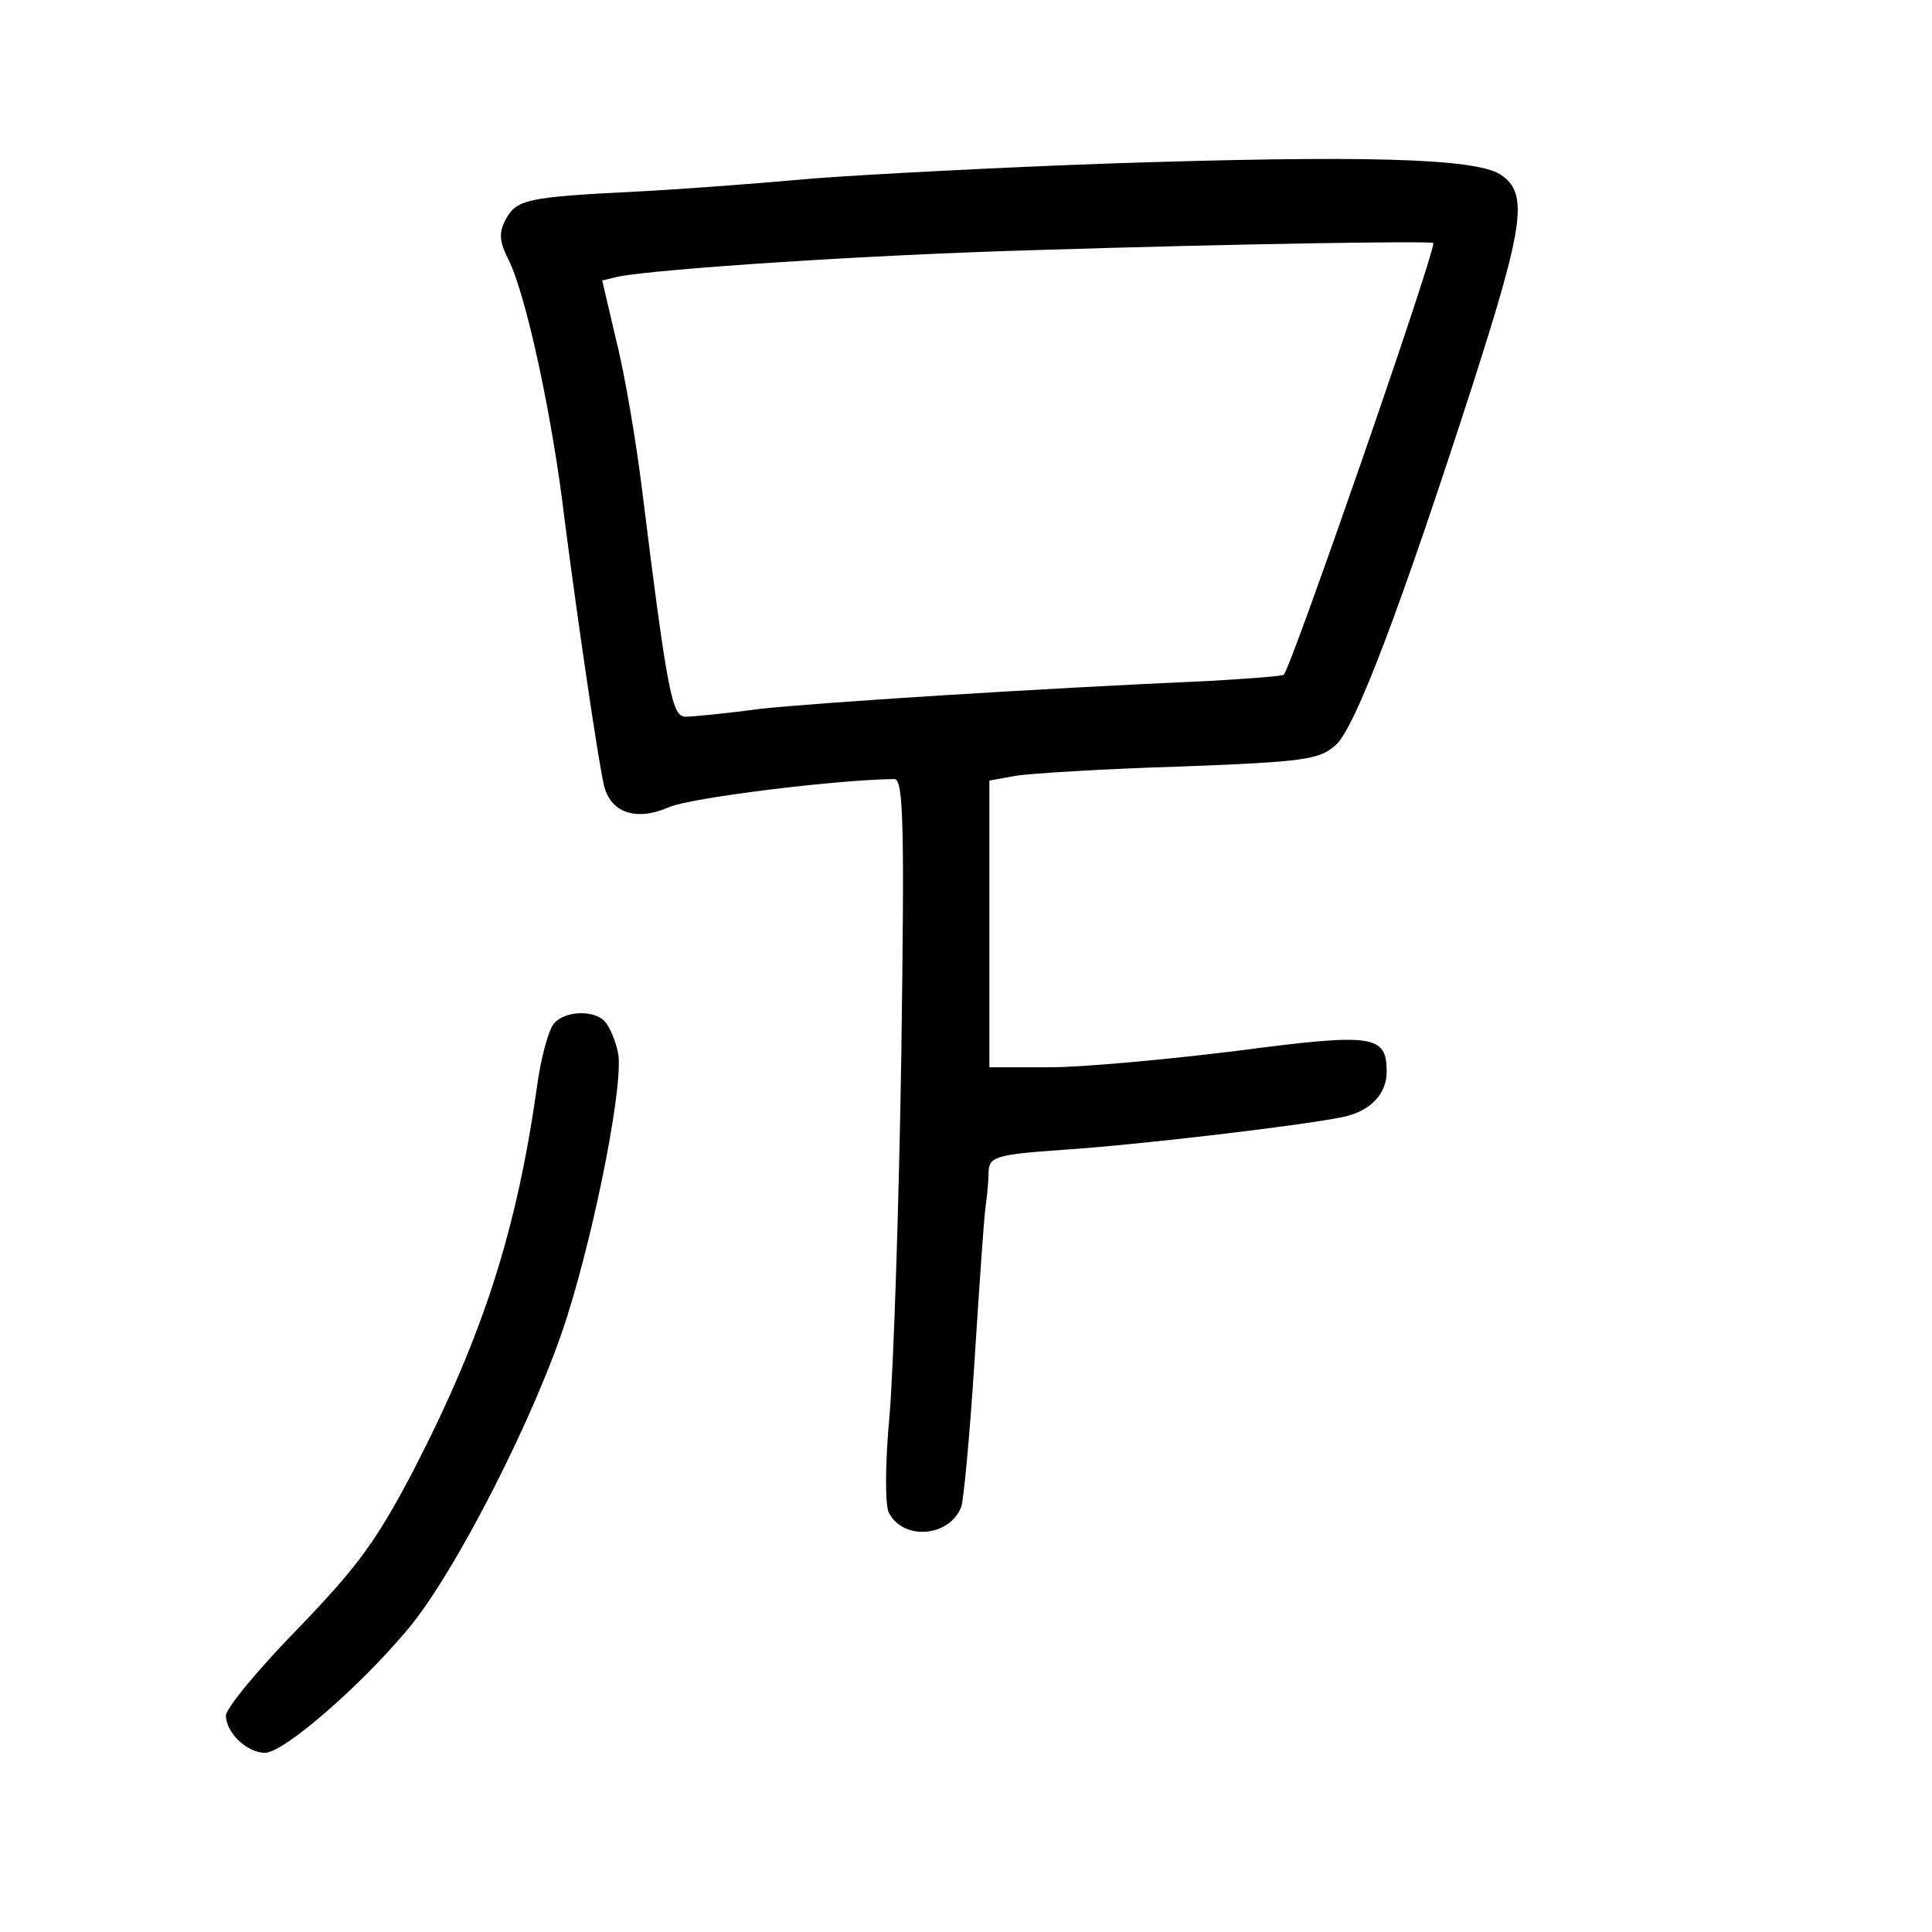 <?xml version="1.0" standalone="no"?>
<!DOCTYPE svg PUBLIC "-//W3C//DTD SVG 20010904//EN"
 "http://www.w3.org/TR/2001/REC-SVG-20010904/DTD/svg10.dtd">
<svg version="1.0" xmlns="http://www.w3.org/2000/svg"
 width="248pt" height="248pt" viewBox="0 0 248 248"
 preserveAspectRatio="xMidYMid meet">
<g transform="translate(0,248) scale(0.1,-0.1)"
fill="#000000" stroke="none">
<path d="M1420 2270 c-140 -5 -309 -14 -375 -19 -66 -6 -169 -14 -230 -17
-139 -7 -152 -10 -166 -36 -9 -17 -8 -28 4 -52 22 -44 56 -199 72 -335 16
-124 42 -302 50 -338 8 -36 41 -48 84 -29 28 12 213 35 289 36 12 0 13 -61 9
-352 -3 -194 -10 -402 -15 -463 -6 -64 -6 -117 -1 -127 19 -36 78 -31 93 8 3
9 11 93 17 188 6 94 12 182 14 196 2 14 4 34 4 46 1 19 9 22 95 28 93 6 306
31 359 42 35 7 57 29 57 58 0 48 -17 50 -193 27 -89 -11 -197 -21 -239 -21
l-78 0 0 184 0 184 33 6 c17 3 112 9 211 12 162 6 180 9 201 28 25 23 83 176
176 464 66 206 71 244 35 268 -33 21 -176 25 -506 14z m420 -102 c-2 -25 -182
-543 -192 -554 -2 -2 -44 -5 -94 -8 -227 -10 -506 -28 -579 -36 -44 -6 -87
-10 -95 -10 -17 0 -23 27 -55 285 -8 66 -23 155 -34 198 l-18 77 21 5 c53 10
322 28 536 34 255 8 510 12 510 9z"/>
<path d="M711 1166 c-7 -8 -17 -45 -22 -83 -26 -183 -69 -317 -157 -488 -48
-92 -72 -125 -149 -205 -51 -52 -93 -103 -93 -112 0 -22 27 -48 50 -48 24 0
121 84 183 158 61 72 166 278 205 402 37 117 74 306 65 340 -3 14 -10 31 -16
38 -13 16 -52 15 -66 -2z"/>
</g>
</svg>
